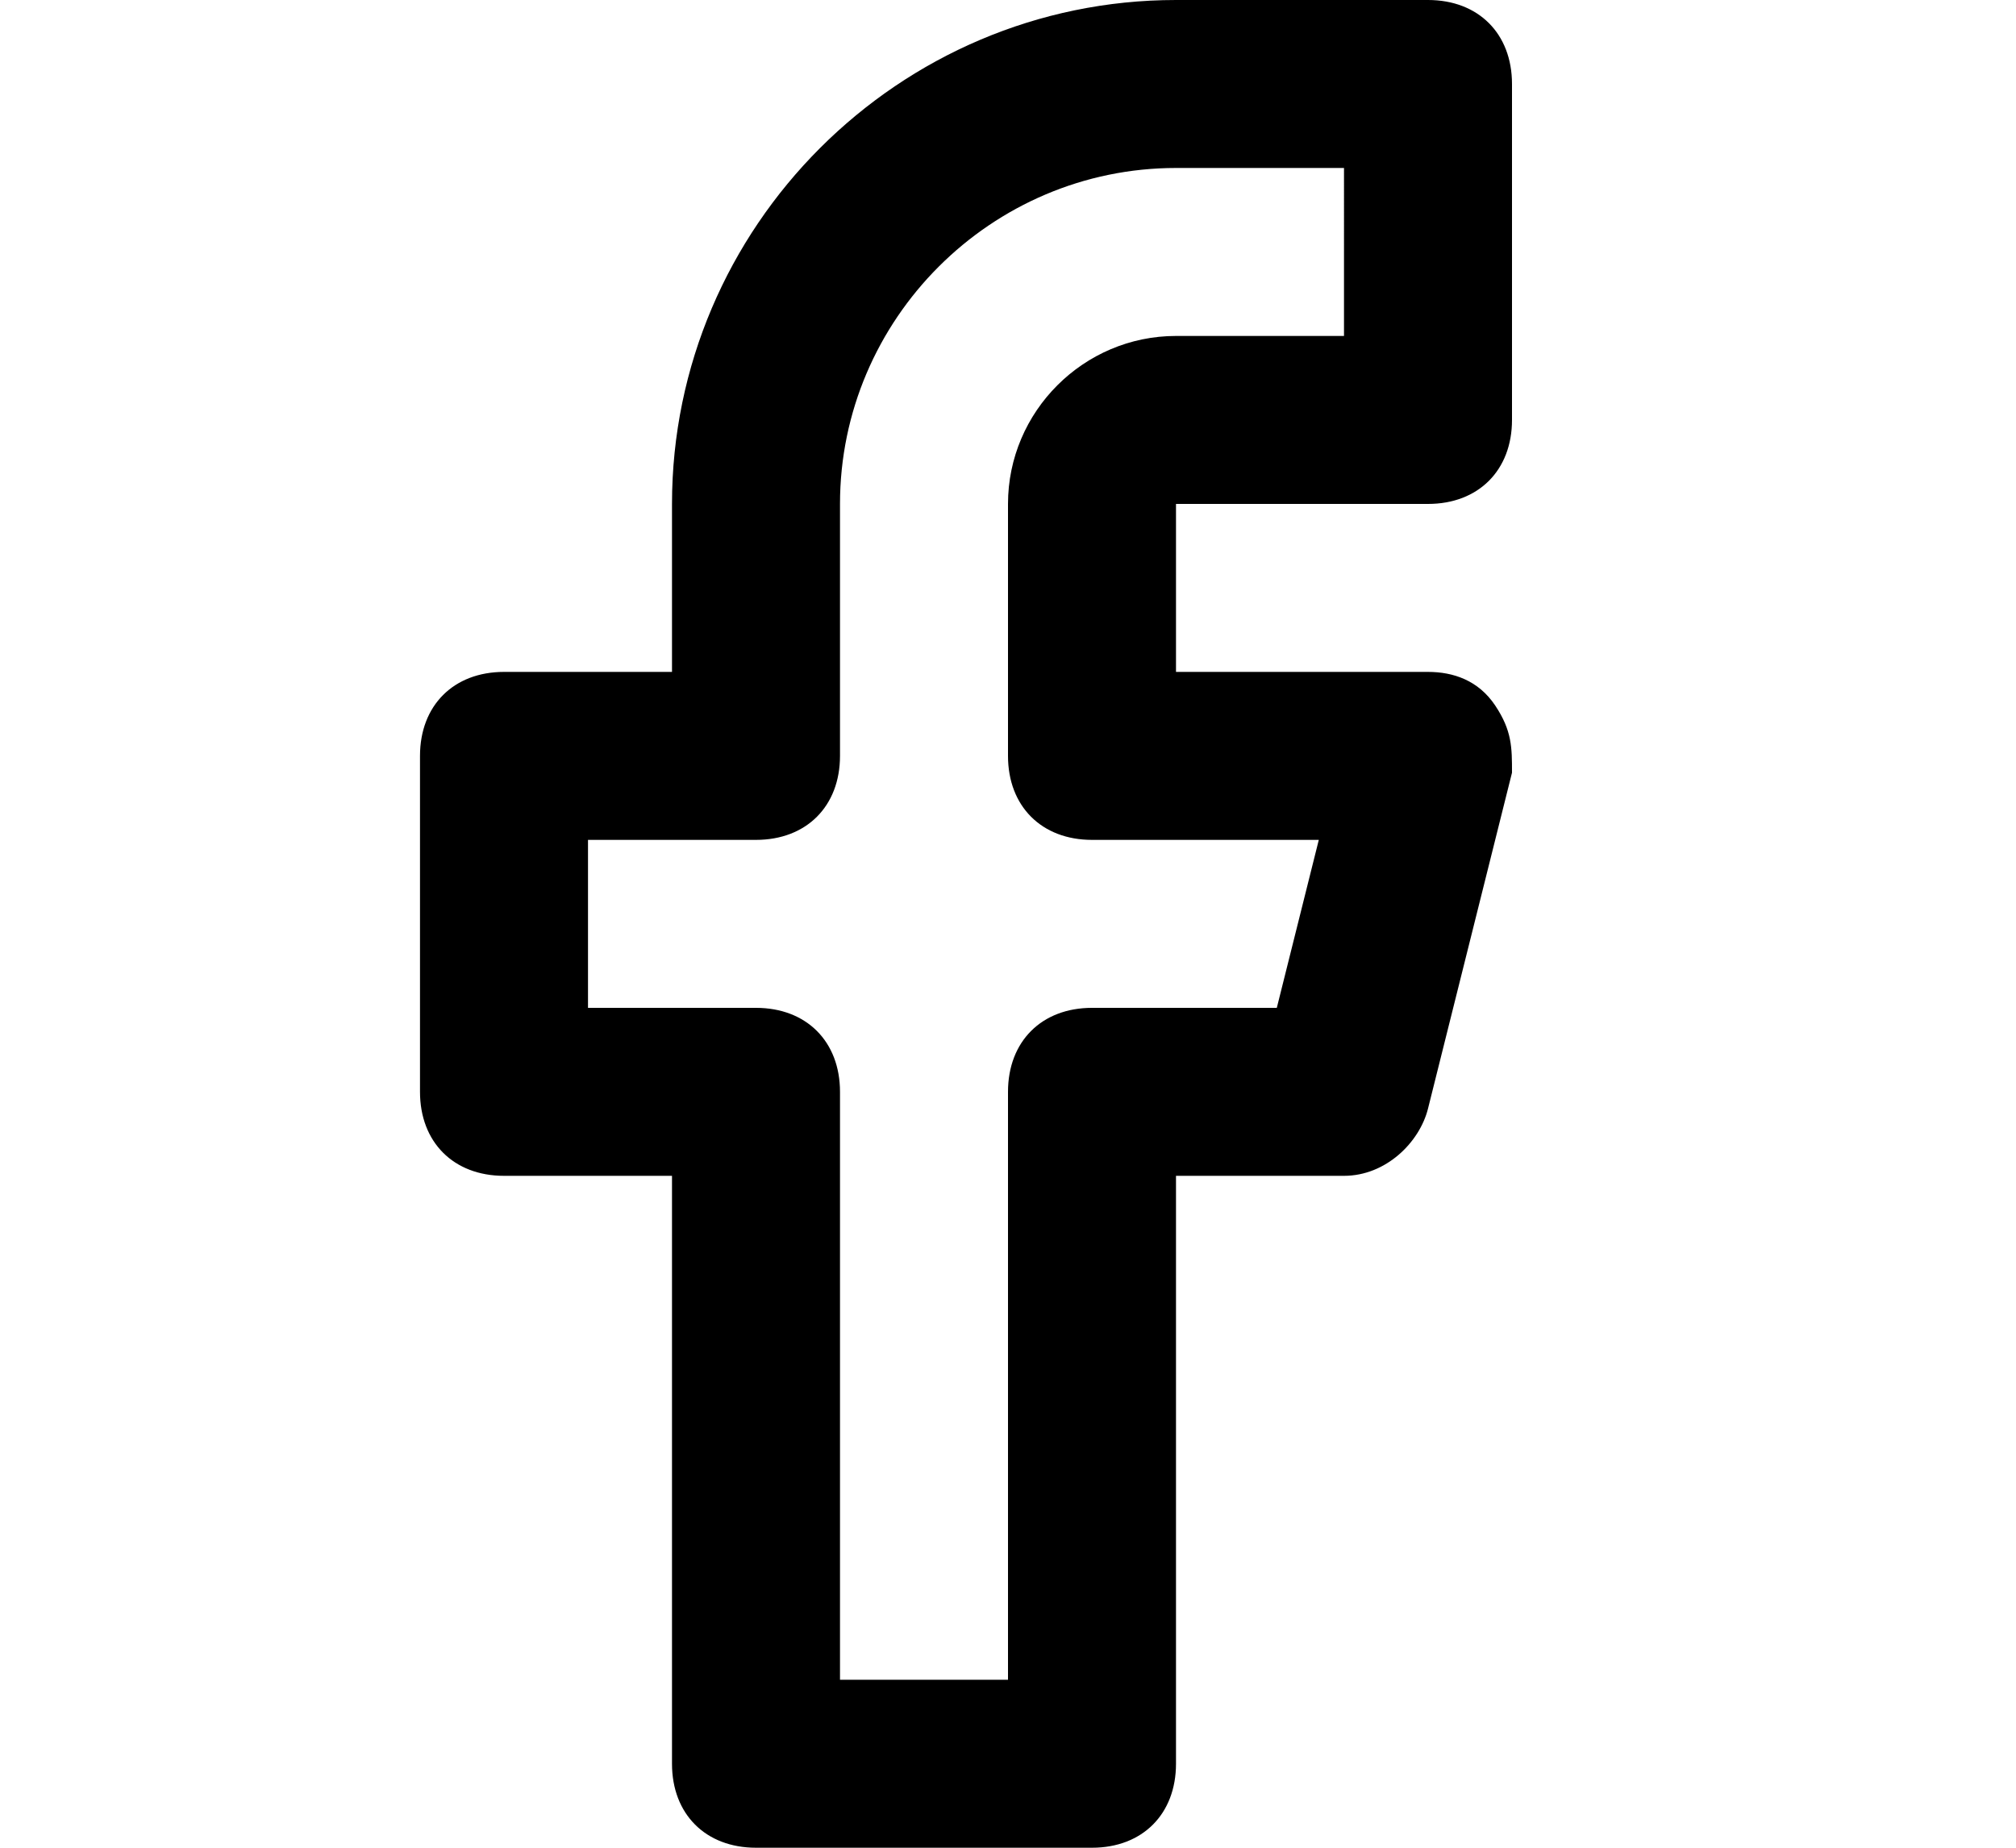 <?xml version="1.0" encoding="utf-8"?>
<!-- Generator: Adobe Illustrator 26.5.0, SVG Export Plug-In . SVG Version: 6.00 Build 0)  -->
<svg version="1.1" id="Camada_1" xmlns="http://www.w3.org/2000/svg" xmlns:xlink="http://www.w3.org/1999/xlink" x="0px" y="0px"
	 viewBox="0 0 24 22" style="enable-background:new 0 0 24 22;" xml:space="preserve">
<style type="text/css">
	.st0{fill:#000;}
</style>
<g>
	<path class="st0" d="M13,22H9c-0.6,0-1-0.4-1-1v-7H6c-0.6,0-1-0.4-1-1V9c0-0.6,0.4-1,1-1h2V6c0-3.3,2.7-6,6-6h3c0.6,0,1,0.4,1,1v4
		c0,0.6-0.4,1-1,1h-3v2h3c0.3,0,0.6,0.1,0.8,0.4S18,8.9,18,9.2l-1,4c-0.1,0.4-0.5,0.8-1,0.8h-2v7C14,21.6,13.6,22,13,22z M10,20h2
		v-7c0-0.6,0.4-1,1-1h2.2l0.5-2H13c-0.6,0-1-0.4-1-1V6c0-1.1,0.9-2,2-2h2V2h-2c-2.2,0-4,1.8-4,4v3c0,0.6-0.4,1-1,1H7v2h2
		c0.6,0,1,0.4,1,1V20z"/>
</g>
</svg>
